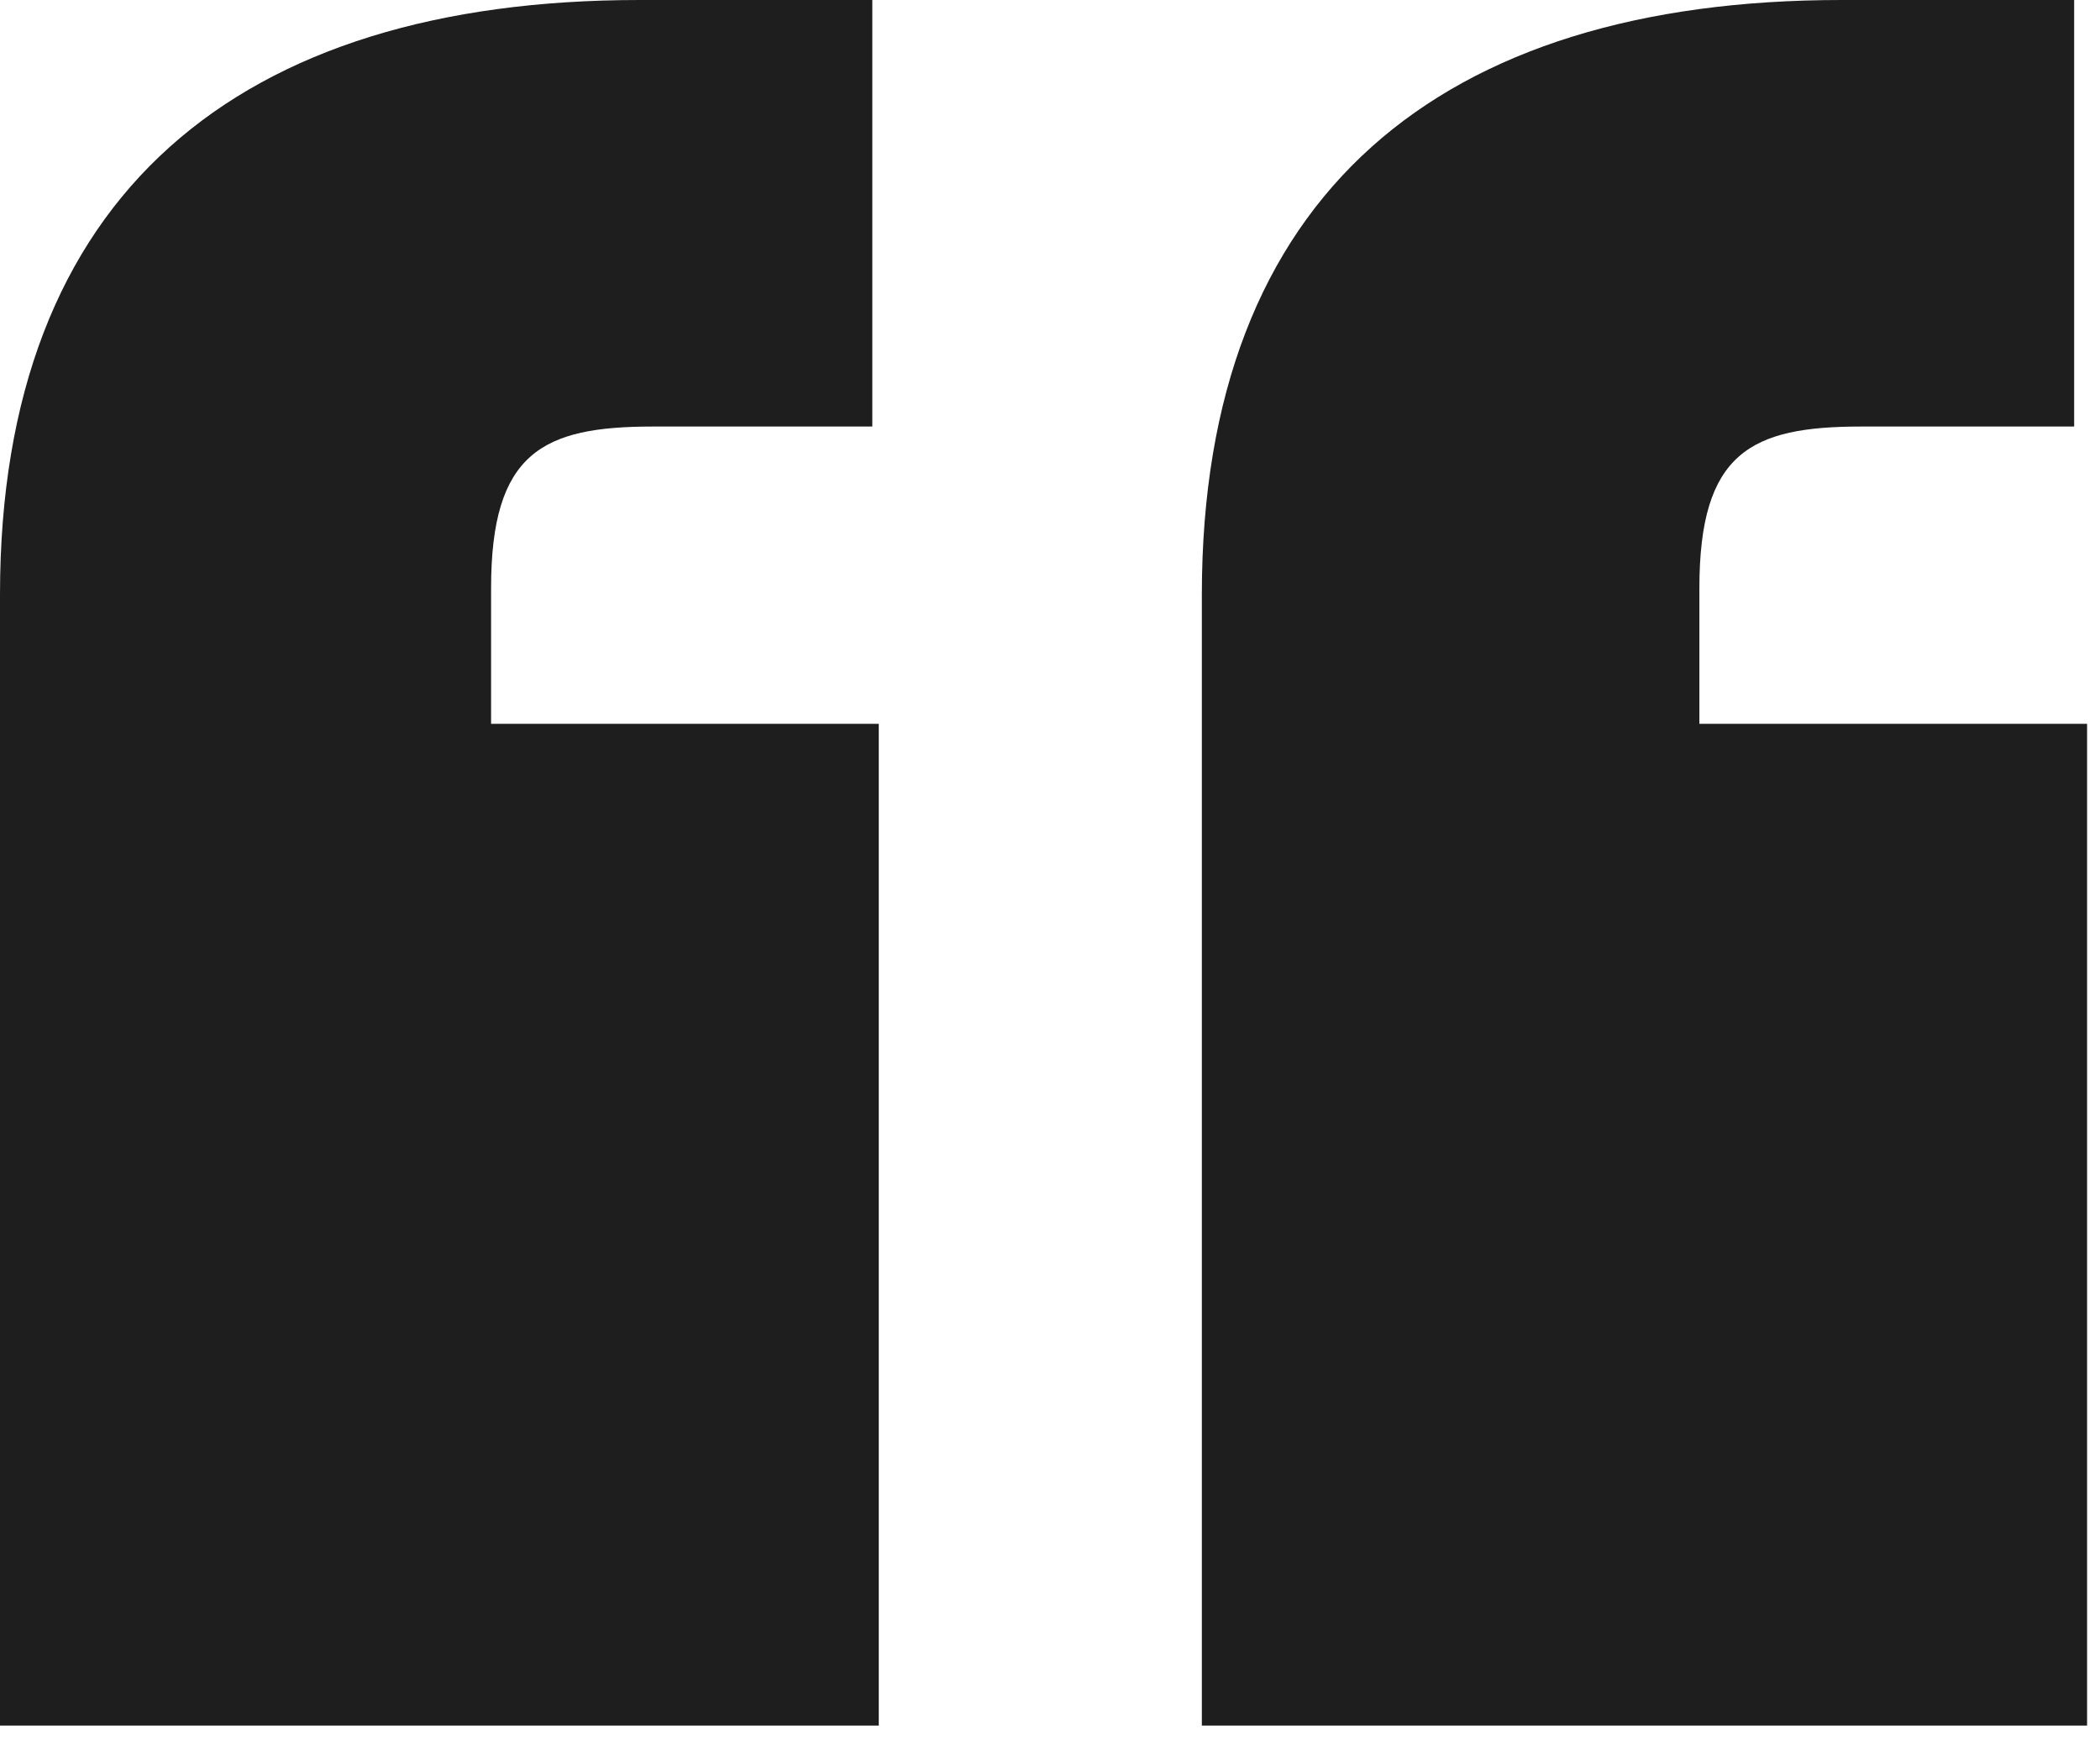 <svg width="65" height="54" viewBox="0 0 65 54" fill="none" xmlns="http://www.w3.org/2000/svg">
<path d="M19.8 -1.14441e-05C7.4 -1.14441e-05 2.38419e-07 6 2.38419e-07 18.4V53.4H27.2V22.4H15.2V18.2C15.2 14 16.8 13.2 20.2 13.2H27V-1.14441e-05H19.8ZM57 -1.14441e-05C44.6 -1.14441e-05 37.2 6 37.2 18.4V53.4H64.6V22.4H52.6V18.2C52.6 14 54.2 13.2 57.6 13.2H64.2V-1.14441e-05H57Z" fill="#1E1E1E"/>
</svg>
